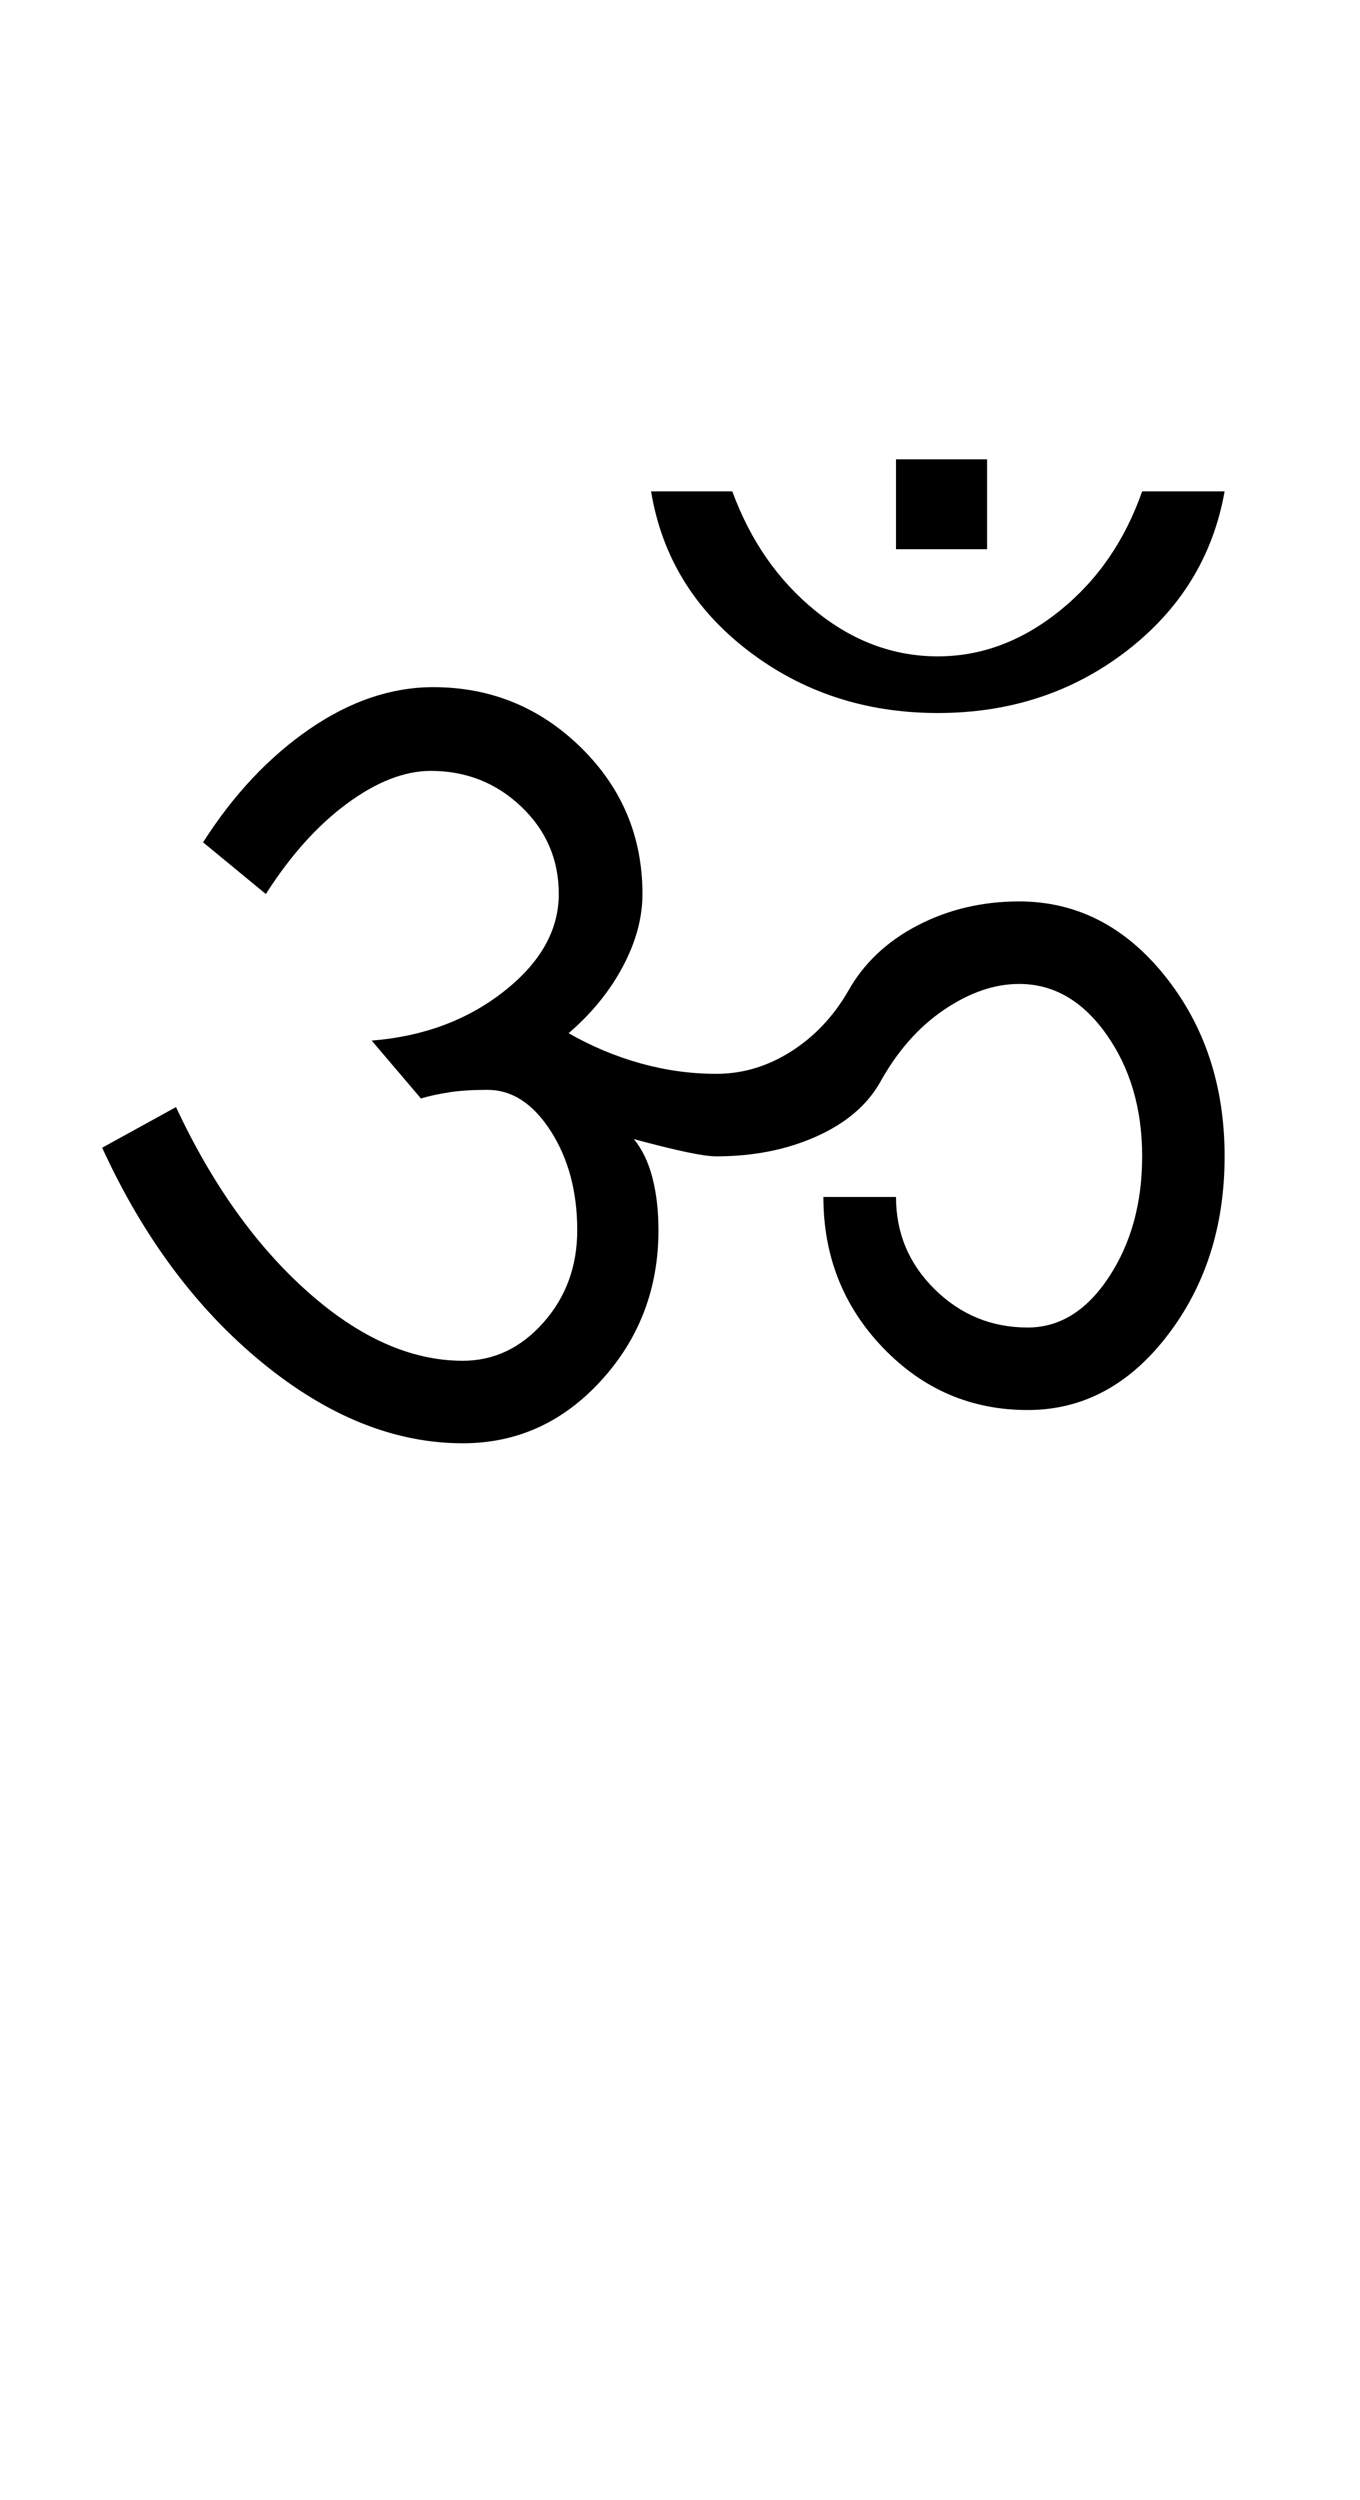 <?xml version="1.0" encoding="UTF-8"?>
<svg xmlns="http://www.w3.org/2000/svg" xmlns:xlink="http://www.w3.org/1999/xlink" width="276.25pt" height="507.5pt" viewBox="0 0 276.25 507.5" version="1.1">
<defs>
<g>
<symbol overflow="visible" id="glyph0-0">
<path style="stroke:none;" d="M 50 -16.75 L 216.5 -16.75 L 216.5 -216.5 L 50 -216.5 Z M 33.25 0 L 33.25 -233 L 233 -233 L 233 0 Z M 33.25 0 "/>
</symbol>
<symbol overflow="visible" id="glyph0-1">
<path style="stroke:none;" d="M 166 -184.75 L 166 -203 L 184.5 -203 L 184.5 -184.75 Z M 212.875 -164.125 C 201.957 -155.707 189.164 -151.5 174.5 -151.5 C 159.832 -151.5 147 -155.707 136 -164.125 C 125 -172.539 118.414 -183.332 116.25 -196.5 L 132.75 -196.5 C 136.414 -186.5 142.039 -178.414 149.625 -172.25 C 157.207 -166.082 165.5 -163 174.5 -163 C 183.332 -163 191.582 -166.082 199.25 -172.25 C 206.914 -178.414 212.5 -186.5 216 -196.5 L 232.75 -196.5 C 230.414 -183.332 223.789 -172.539 212.875 -164.125 Z M 97.5 -114.75 C 97.5 -121.75 94.957 -127.664 89.875 -132.5 C 84.789 -137.332 78.664 -139.75 71.5 -139.75 C 66.164 -139.75 60.5 -137.539 54.5 -133.125 C 48.5 -128.707 43 -122.582 38 -114.75 L 25.25 -125.25 C 31.414 -134.914 38.625 -142.582 46.875 -148.25 C 55.125 -153.914 63.5 -156.75 72 -156.75 C 83.664 -156.75 93.664 -152.664 102 -144.5 C 110.332 -136.332 114.5 -126.414 114.5 -114.75 C 114.5 -109.914 113.164 -105 110.5 -100 C 107.832 -95 104.164 -90.5 99.5 -86.5 C 104.164 -83.832 109.039 -81.789 114.125 -80.375 C 119.207 -78.957 124.332 -78.25 129.5 -78.25 C 134.832 -78.25 139.875 -79.75 144.625 -82.75 C 149.375 -85.75 153.25 -89.832 156.25 -95 C 159.414 -100.664 164.125 -105.125 170.375 -108.375 C 176.625 -111.625 183.5 -113.25 191 -113.25 C 202.664 -113.25 212.539 -108.207 220.625 -98.125 C 228.707 -88.039 232.75 -75.832 232.75 -61.5 C 232.75 -47.332 228.875 -35.207 221.125 -25.125 C 213.375 -15.039 203.914 -10 192.75 -10 C 181.25 -10 171.457 -14.207 163.375 -22.625 C 155.289 -31.039 151.25 -41.25 151.25 -53.25 L 166 -53.25 C 166 -45.914 168.625 -39.664 173.875 -34.5 C 179.125 -29.332 185.414 -26.75 192.75 -26.75 C 199.25 -26.75 204.75 -30.164 209.25 -37 C 213.75 -43.832 216 -52 216 -61.5 C 216 -71.164 213.582 -79.414 208.75 -86.25 C 203.914 -93.082 198 -96.5 191 -96.5 C 186 -96.5 180.914 -94.75 175.75 -91.25 C 170.582 -87.75 166.25 -82.832 162.75 -76.5 C 160.082 -71.832 155.75 -68.164 149.75 -65.5 C 143.75 -62.832 137 -61.5 129.5 -61.5 C 128.164 -61.5 126.125 -61.789 123.375 -62.375 C 120.625 -62.957 117.082 -63.832 112.75 -65 C 114.414 -63 115.664 -60.414 116.5 -57.25 C 117.332 -54.082 117.75 -50.5 117.75 -46.5 C 117.75 -34.664 113.875 -24.5 106.125 -16 C 98.375 -7.5 89 -3.25 78 -3.25 C 64.164 -3.25 50.582 -8.707 37.25 -19.625 C 23.914 -30.539 13.082 -45.082 4.75 -63.25 L 19.75 -71.5 C 27.082 -55.832 36 -43.332 46.5 -34 C 57 -24.664 67.5 -20 78 -20 C 84.332 -20 89.789 -22.582 94.375 -27.75 C 98.957 -32.914 101.25 -39.164 101.25 -46.5 C 101.25 -54.332 99.457 -61.039 95.875 -66.625 C 92.289 -72.207 88 -75 83 -75 C 80 -75 77.414 -74.832 75.25 -74.5 C 73.082 -74.164 71.164 -73.75 69.5 -73.25 L 59.5 -85 C 70 -85.832 78.957 -89.164 86.375 -95 C 93.789 -100.832 97.5 -107.414 97.5 -114.75 Z M 97.5 -114.75 "/>
</symbol>
</g>
</defs>
<g id="surface1">
<rect x="0" y="0" width="276.25" height="507.5" style="fill:rgb(100%,100%,100%);fill-opacity:1;stroke:none;"/>
<g style="fill:rgb(0%,0%,0%);fill-opacity:1;">
  <use xlink:href="#glyph0-1" x="16" y="296.25"/>
</g>
</g>
</svg>
